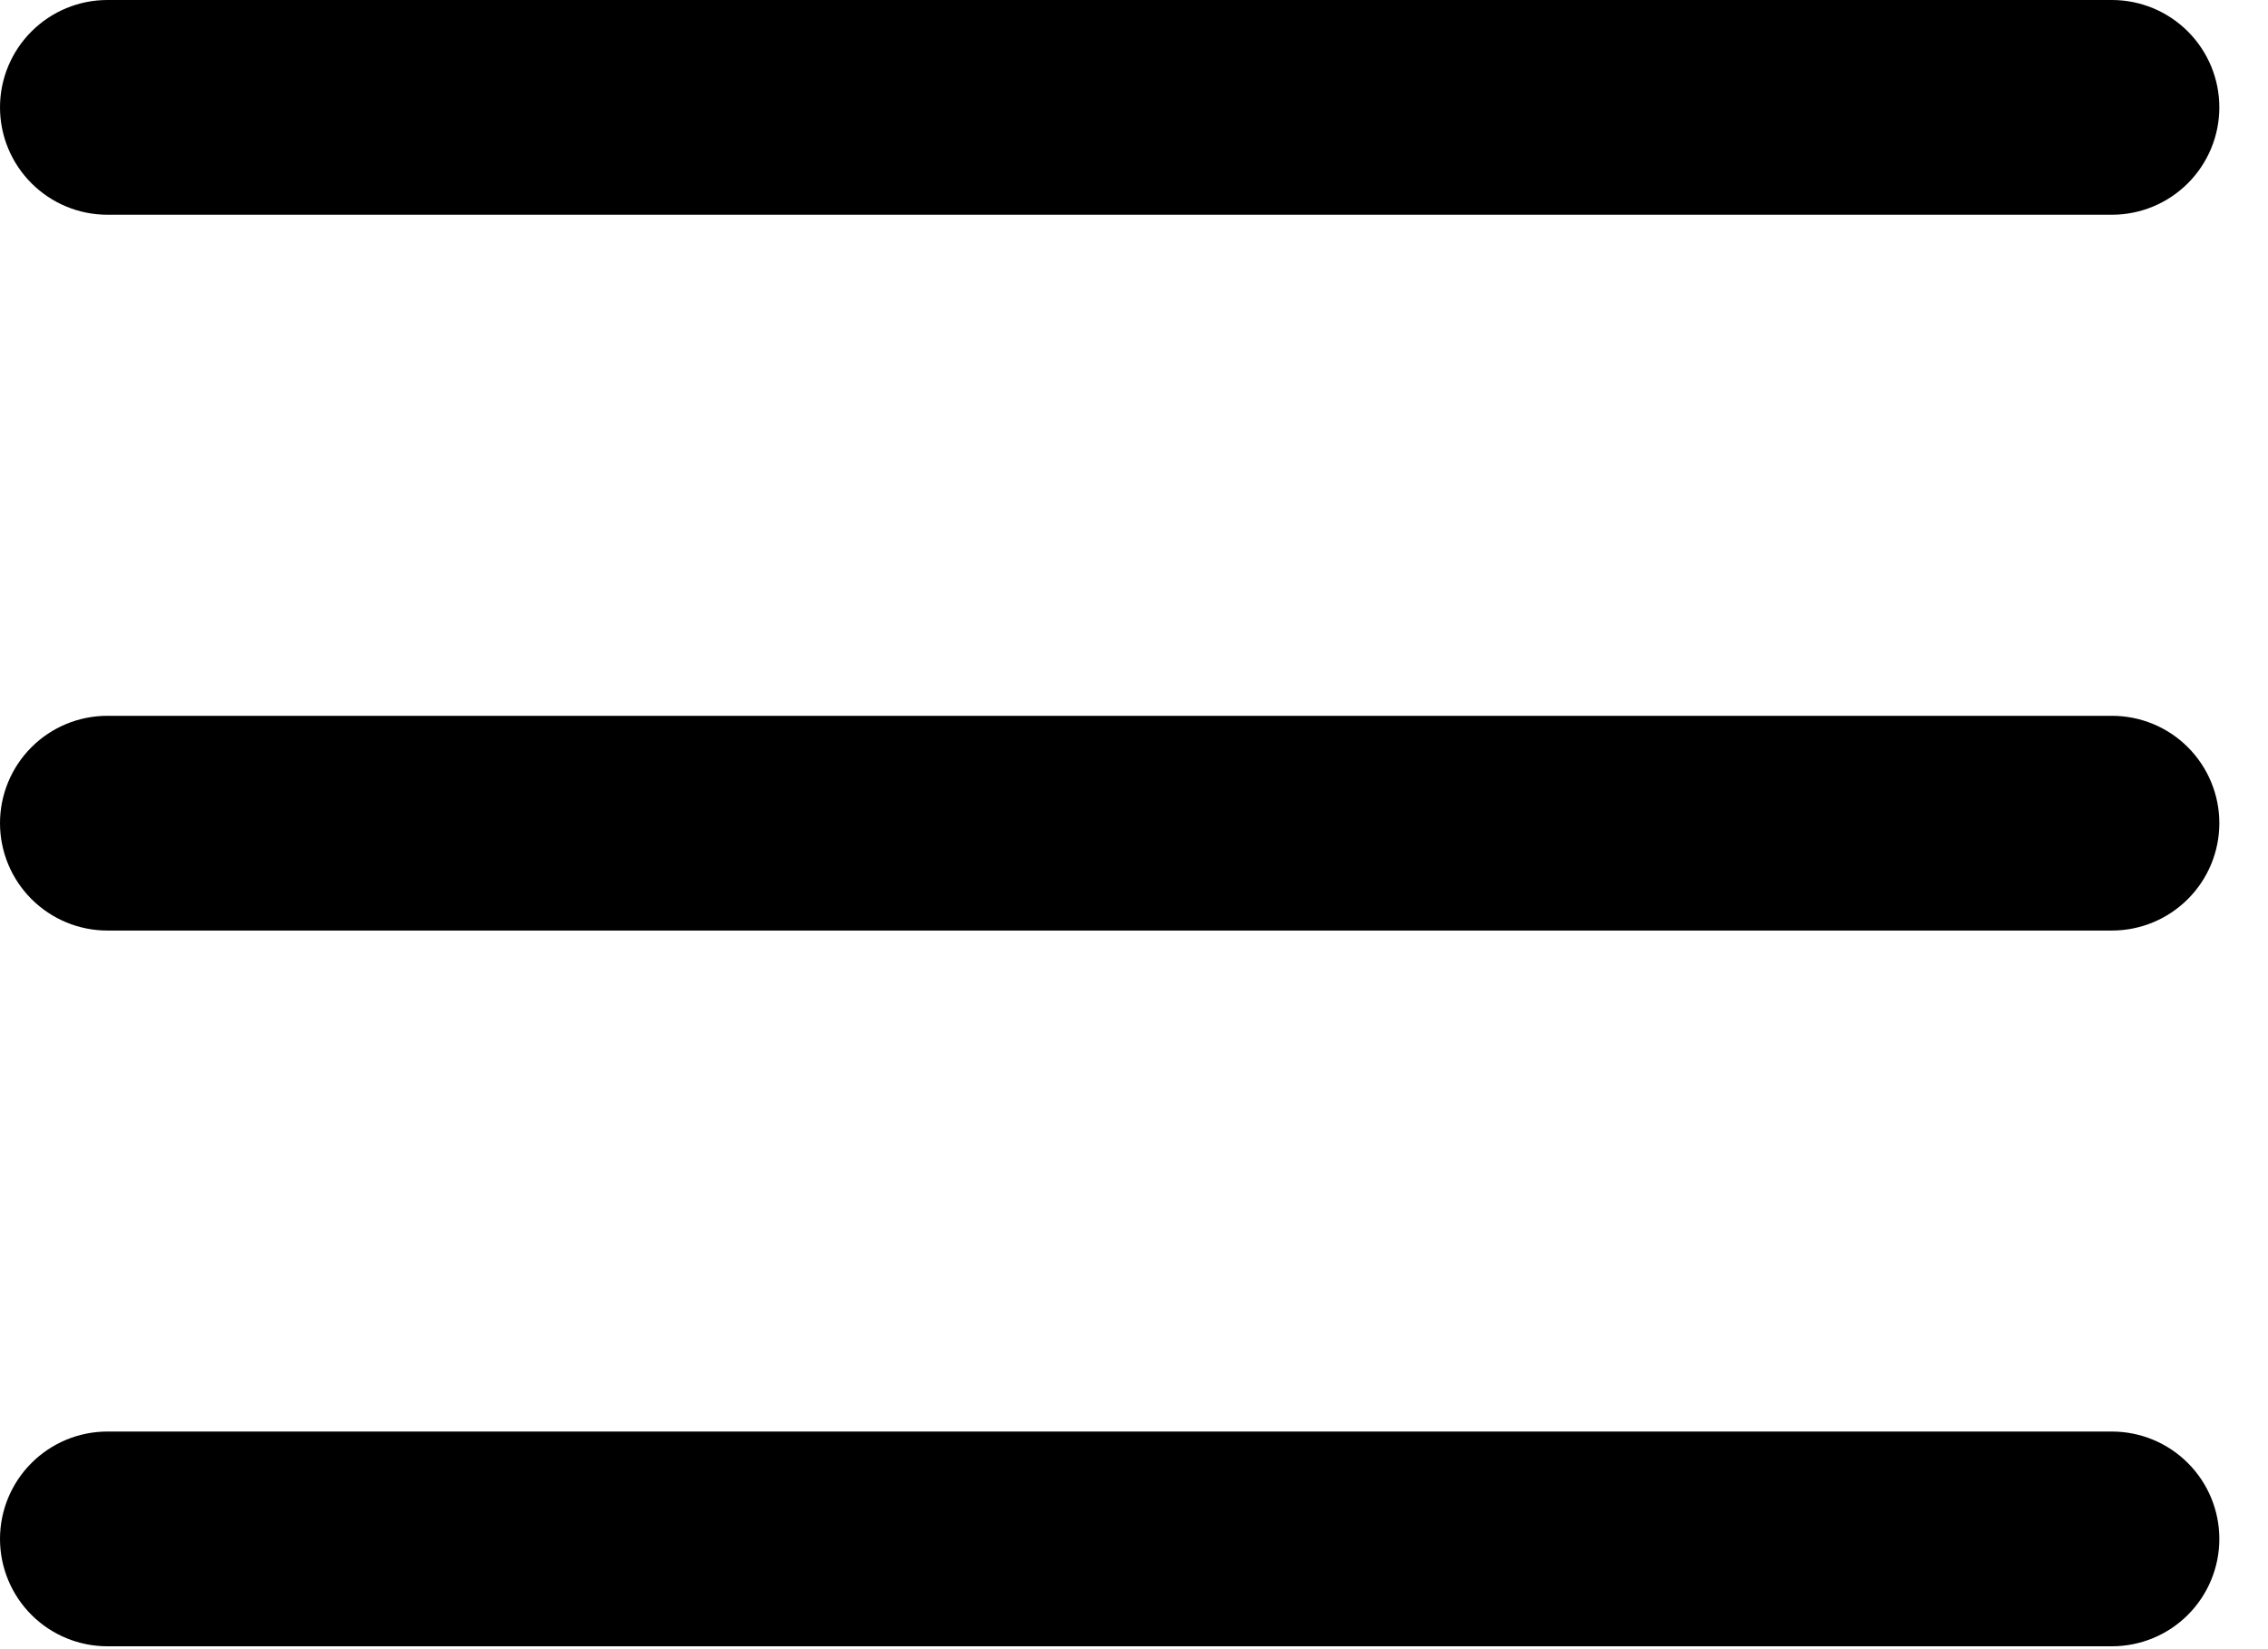 <svg width="33" height="24" viewBox="0 0 33 24" fill="none" xmlns="http://www.w3.org/2000/svg">
<path fill-rule="evenodd" clip-rule="evenodd" d="M32.292 11.979C32.292 11.565 32.127 11.167 31.834 10.874C31.541 10.581 31.144 10.417 30.729 10.417H1.562C1.148 10.417 0.751 10.581 0.458 10.874C0.165 11.167 0 11.565 0 11.979C0 12.394 0.165 12.791 0.458 13.084C0.751 13.377 1.148 13.542 1.562 13.542H30.729C31.144 13.542 31.541 13.377 31.834 13.084C32.127 12.791 32.292 12.394 32.292 11.979ZM32.292 1.562C32.292 1.148 32.127 0.751 31.834 0.458C31.541 0.165 31.144 0 30.729 0H1.562C1.148 0 0.751 0.165 0.458 0.458C0.165 0.751 0 1.148 0 1.562C0 1.977 0.165 2.374 0.458 2.667C0.751 2.96 1.148 3.125 1.562 3.125H30.729C31.144 3.125 31.541 2.96 31.834 2.667C32.127 2.374 32.292 1.977 32.292 1.562ZM32.292 22.396C32.292 21.981 32.127 21.584 31.834 21.291C31.541 20.998 31.144 20.833 30.729 20.833H1.562C1.148 20.833 0.751 20.998 0.458 21.291C0.165 21.584 0 21.981 0 22.396C0 22.81 0.165 23.208 0.458 23.501C0.751 23.794 1.148 23.958 1.562 23.958H30.729C31.144 23.958 31.541 23.794 31.834 23.501C32.127 23.208 32.292 22.81 32.292 22.396Z" fill="black"/>
</svg>

